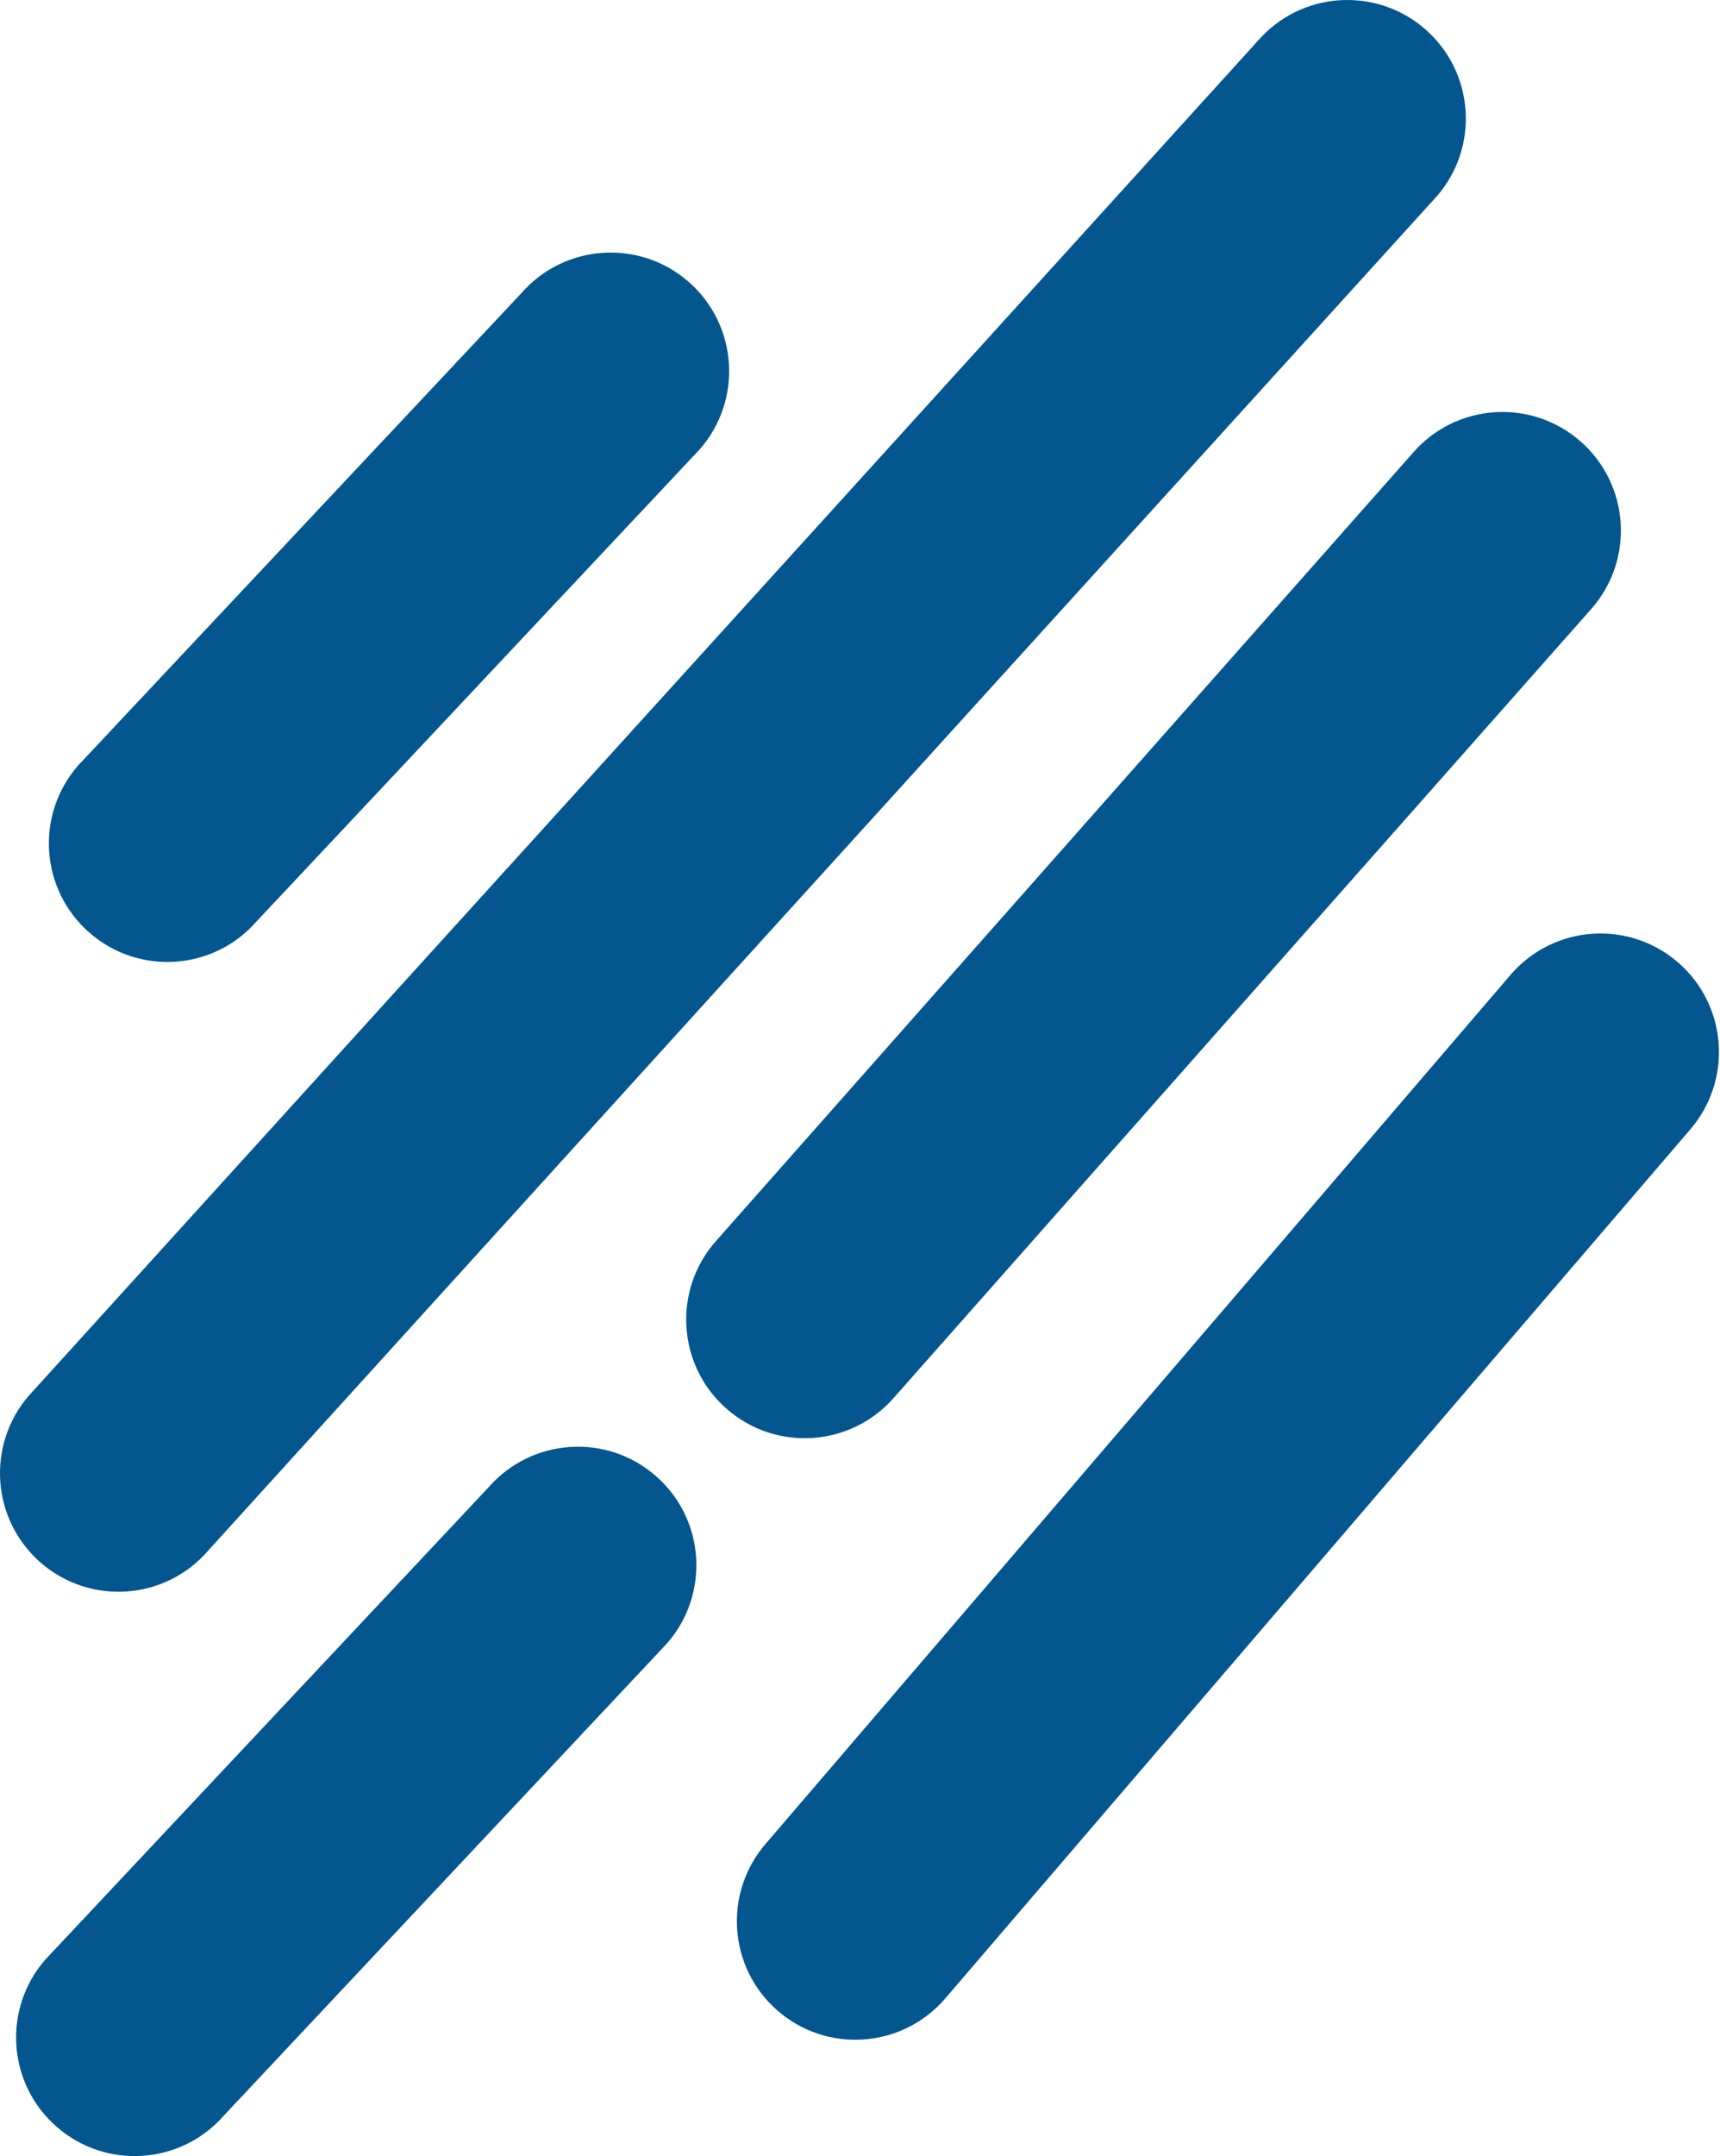 <svg width="937" height="1174" viewBox="0 0 937 1174" fill="none" xmlns="http://www.w3.org/2000/svg">
<path d="M19.851 848.693C-5.851 824.003 -6.719 783.154 17.971 757.415L687.393 19.851C712.083 -5.851 752.932 -6.719 778.671 17.971C804.41 42.626 805.241 83.511 780.587 109.213L111.129 846.777C86.439 872.516 45.59 873.383 19.851 848.693Z" fill="#03568E"/>
<path d="M395.846 767.067C369.023 743.57 366.311 702.793 389.808 675.969L769.923 246.33C793.385 219.506 834.161 216.831 860.984 240.292C887.808 263.79 890.518 304.567 867.021 331.39L486.943 761.03C463.446 787.853 422.669 790.564 395.846 767.067Z" fill="#03568E"/>
<path d="M30.805 1157.92C3.982 1134.46 1.271 1093.68 24.768 1066.86L266.249 809.687C289.746 782.9 330.523 780.189 357.346 803.687C384.169 827.148 386.844 867.925 363.383 894.748L121.902 1151.92C98.405 1178.7 57.628 1181.42 30.805 1157.92Z" fill="#03568E"/>
<path d="M48.663 507.765C21.84 484.303 19.129 443.527 42.626 416.703L284.106 159.534C307.604 132.711 348.38 130.036 375.203 153.497C402.027 176.994 404.702 217.771 381.241 244.594L139.724 501.728C116.263 528.551 75.486 531.262 48.663 507.765Z" fill="#03568E"/>
<path d="M423.428 1094.58C396.641 1071.12 393.93 1030.35 417.427 1003.52L823.317 530.286C846.814 503.463 887.591 500.752 914.414 524.249C934.514 541.854 941.056 569.219 933.176 593.078C930.537 601.067 926.307 608.622 920.451 615.346L514.525 1088.58C491.028 1115.37 450.251 1118.08 423.428 1094.58Z" fill="#03568E"/>
</svg>
